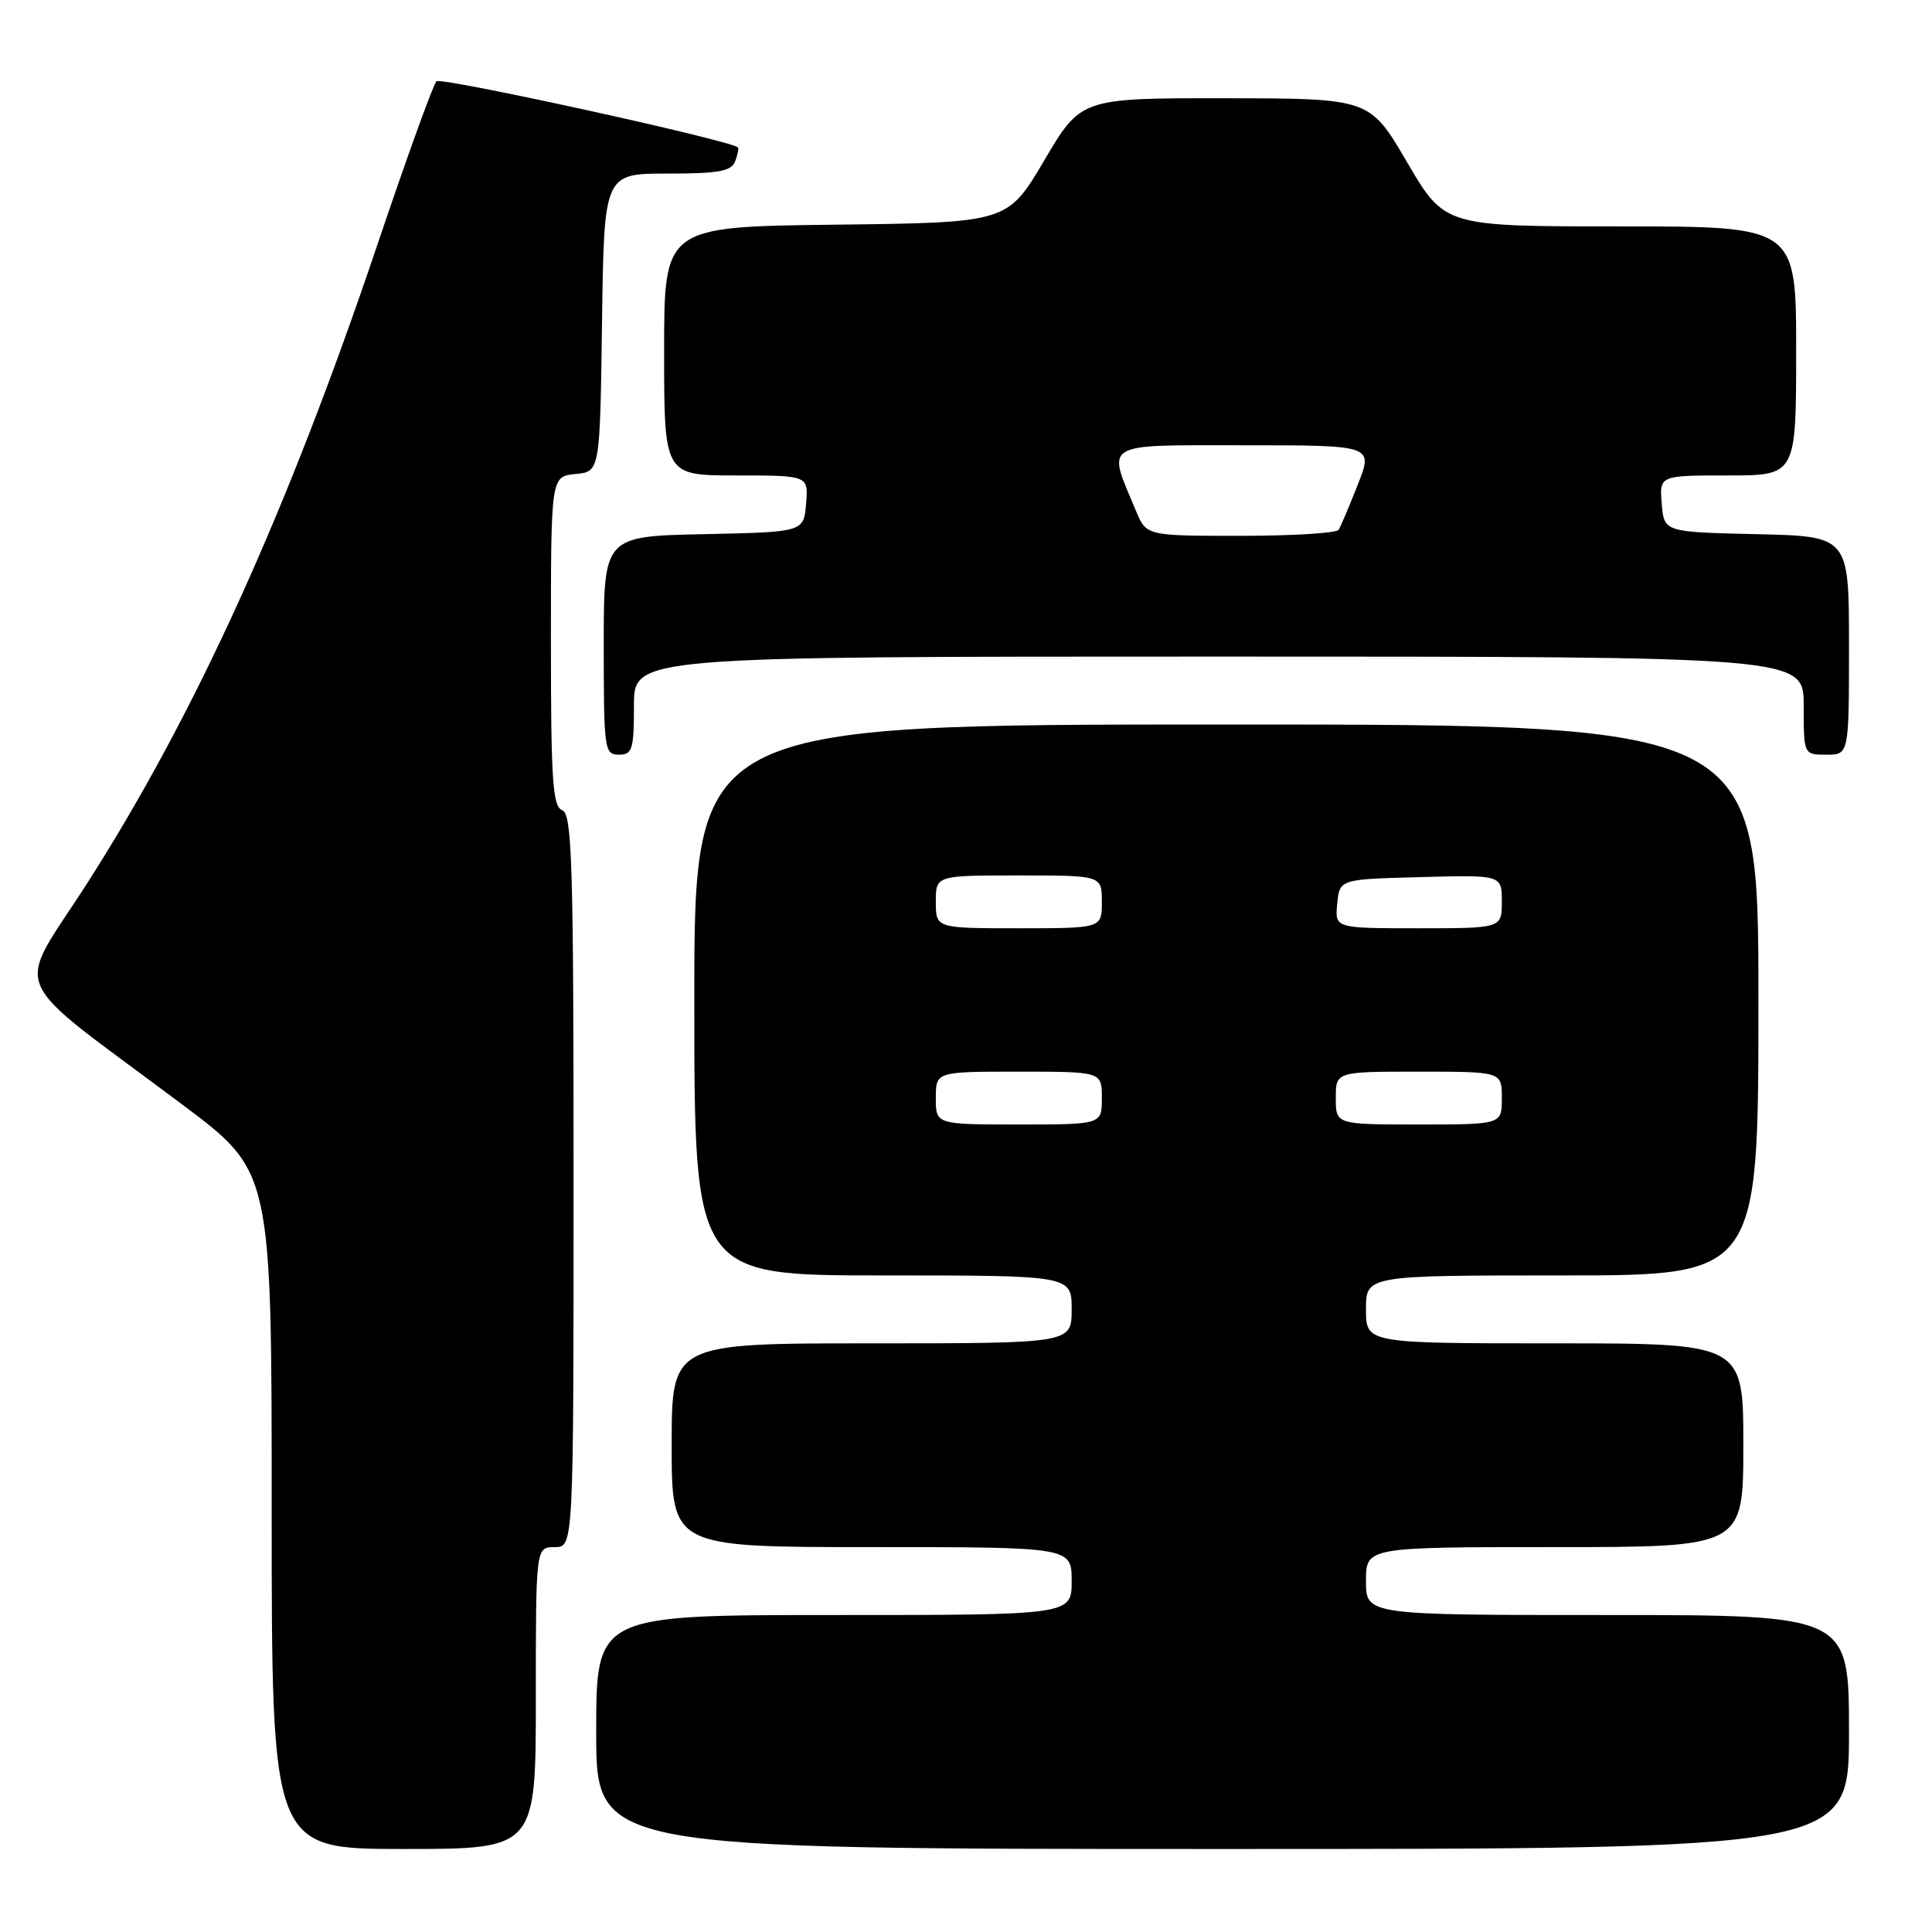 <?xml version="1.0" encoding="UTF-8" standalone="no"?>
<!DOCTYPE svg PUBLIC "-//W3C//DTD SVG 1.1//EN" "http://www.w3.org/Graphics/SVG/1.1/DTD/svg11.dtd" >
<svg xmlns="http://www.w3.org/2000/svg" xmlns:xlink="http://www.w3.org/1999/xlink" version="1.1" viewBox="0 0 256 256">
 <g >
 <path fill="currentColor"
d=" M 71.00 225.00 C 71.00 205.00 71.00 205.00 73.50 205.00 C 76.00 205.00 76.00 205.00 76.00 156.47 C 76.00 114.25 75.80 107.86 74.50 107.36 C 73.23 106.87 73.00 103.44 73.00 84.96 C 73.00 63.13 73.00 63.13 76.25 62.81 C 79.50 62.50 79.50 62.50 79.77 42.75 C 80.04 23.00 80.04 23.00 88.41 23.00 C 95.26 23.00 96.90 22.70 97.42 21.36 C 97.76 20.45 97.92 19.63 97.77 19.52 C 96.27 18.47 58.42 10.18 57.83 10.77 C 57.40 11.20 53.87 20.96 50.00 32.44 C 38.08 67.78 25.94 94.50 11.66 116.87 C 1.92 132.12 0.40 128.55 24.25 146.43 C 36.00 155.24 36.00 155.24 36.00 200.12 C 36.00 245.00 36.00 245.00 53.50 245.00 C 71.00 245.00 71.00 245.00 71.00 225.00 Z  M 245.00 229.50 C 245.00 214.00 245.00 214.00 213.00 214.00 C 181.00 214.00 181.00 214.00 181.00 209.50 C 181.00 205.00 181.00 205.00 206.00 205.00 C 231.00 205.00 231.00 205.00 231.00 191.50 C 231.00 178.00 231.00 178.00 206.00 178.00 C 181.00 178.00 181.00 178.00 181.00 173.50 C 181.00 169.00 181.00 169.00 207.00 169.00 C 233.00 169.00 233.00 169.00 233.00 132.50 C 233.00 96.00 233.00 96.00 162.50 96.00 C 92.00 96.00 92.00 96.00 92.00 132.50 C 92.00 169.00 92.00 169.00 117.00 169.00 C 142.00 169.00 142.00 169.00 142.00 173.50 C 142.00 178.00 142.00 178.00 115.50 178.00 C 89.00 178.00 89.00 178.00 89.00 191.50 C 89.00 205.00 89.00 205.00 115.50 205.00 C 142.00 205.00 142.00 205.00 142.00 209.50 C 142.00 214.00 142.00 214.00 110.50 214.00 C 79.00 214.00 79.00 214.00 79.00 229.50 C 79.00 245.00 79.00 245.00 162.00 245.00 C 245.00 245.00 245.00 245.00 245.00 229.50 Z  M 84.00 93.50 C 84.00 87.00 84.00 87.00 161.50 87.00 C 239.00 87.00 239.00 87.00 239.00 93.50 C 239.00 100.00 239.00 100.00 242.00 100.00 C 245.00 100.00 245.00 100.00 245.00 85.53 C 245.00 71.06 245.00 71.06 232.75 70.78 C 220.50 70.50 220.50 70.50 220.19 66.75 C 219.88 63.00 219.88 63.00 228.94 63.00 C 238.00 63.00 238.00 63.00 238.00 46.50 C 238.00 30.00 238.00 30.00 214.71 30.00 C 191.43 30.00 191.43 30.00 186.46 21.52 C 181.50 13.04 181.50 13.04 162.37 13.02 C 143.24 13.00 143.24 13.00 138.37 21.25 C 133.50 29.50 133.50 29.50 110.75 29.77 C 88.00 30.04 88.00 30.04 88.00 46.52 C 88.00 63.00 88.00 63.00 97.56 63.00 C 107.12 63.00 107.12 63.00 106.81 66.75 C 106.50 70.50 106.50 70.50 93.25 70.78 C 80.00 71.06 80.00 71.06 80.00 85.53 C 80.00 99.33 80.09 100.00 82.00 100.00 C 83.79 100.00 84.00 99.33 84.00 93.50 Z  M 124.00 145.50 C 124.00 142.00 124.00 142.00 135.00 142.00 C 146.00 142.00 146.00 142.00 146.00 145.50 C 146.00 149.00 146.00 149.00 135.00 149.00 C 124.00 149.00 124.00 149.00 124.00 145.50 Z  M 177.00 145.50 C 177.00 142.00 177.00 142.00 188.00 142.00 C 199.00 142.00 199.00 142.00 199.00 145.50 C 199.00 149.00 199.00 149.00 188.00 149.00 C 177.00 149.00 177.00 149.00 177.00 145.50 Z  M 124.00 119.50 C 124.00 116.00 124.00 116.00 135.00 116.00 C 146.00 116.00 146.00 116.00 146.00 119.50 C 146.00 123.00 146.00 123.00 135.00 123.00 C 124.00 123.00 124.00 123.00 124.00 119.50 Z  M 177.19 119.75 C 177.50 116.50 177.50 116.50 188.25 116.22 C 199.00 115.93 199.00 115.93 199.00 119.47 C 199.00 123.00 199.00 123.00 187.94 123.00 C 176.87 123.00 176.87 123.00 177.19 119.75 Z  M 150.52 67.69 C 146.66 58.47 145.79 59.00 164.88 59.00 C 181.97 59.00 181.97 59.00 179.92 64.20 C 178.79 67.06 177.65 69.76 177.38 70.20 C 177.10 70.64 171.26 71.00 164.39 71.00 C 151.90 71.00 151.90 71.00 150.52 67.69 Z "/>
</g>
</svg>